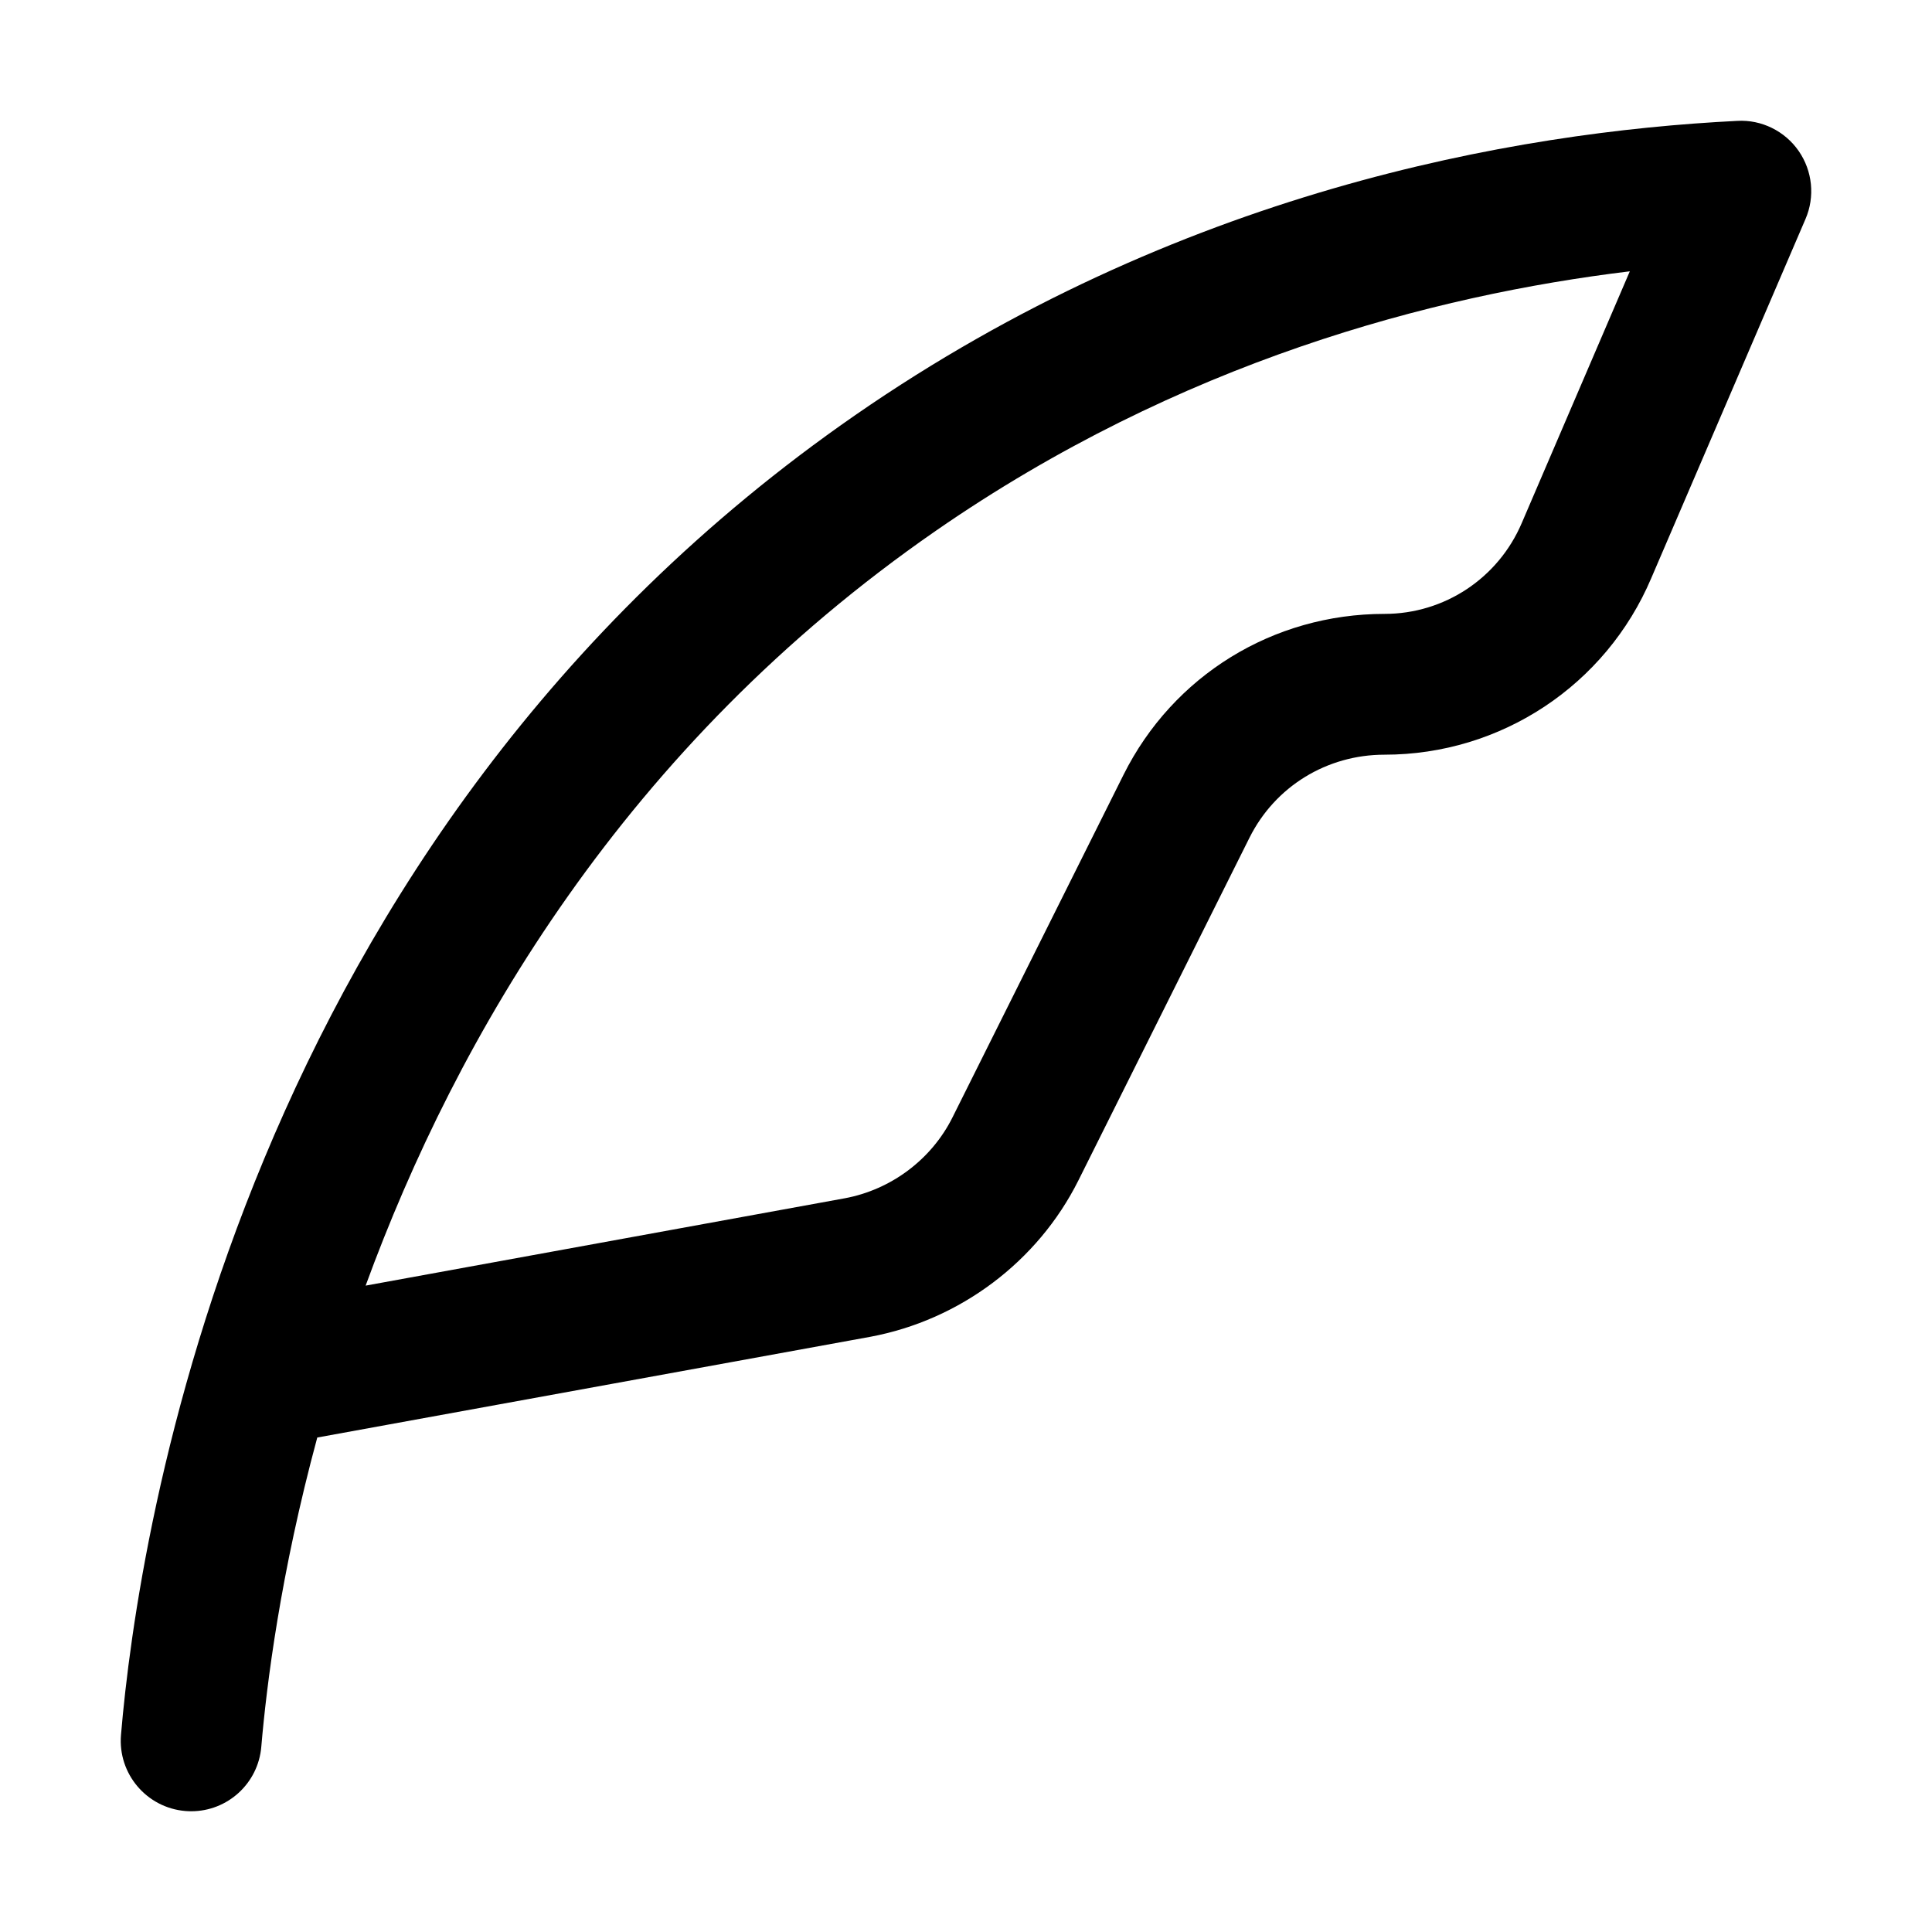 <svg width="32" height="32" viewBox="0 0 32 32" fill="none" xmlns="http://www.w3.org/2000/svg">
<path d="M3.168 30C3.135 30 3.102 29.999 3.069 29.996C2.428 29.942 1.95 29.378 2.004 28.736C2.285 25.39 3.994 13.921 14.168 6.874C19.497 3.185 25.052 2.188 28.776 2.002C29.175 1.979 29.563 2.17 29.792 2.501C30.021 2.832 30.064 3.258 29.905 3.627L27.35 9.576C26.596 11.352 24.86 12.5 22.932 12.5C21.977 12.5 21.12 13.026 20.696 13.874L17.861 19.553C17.189 20.896 15.902 21.863 14.418 22.141L5.255 23.81C4.646 26.059 4.415 27.907 4.328 28.931C4.277 29.539 3.769 30 3.168 30ZM26.994 4.494C23.73 4.889 19.538 5.996 15.498 8.793C10.352 12.357 7.565 17.172 6.056 21.294L13.994 19.847C14.761 19.704 15.427 19.204 15.774 18.512L18.609 12.833C19.43 11.189 21.086 10.168 22.932 10.168C23.924 10.168 24.816 9.577 25.206 8.661L26.994 4.496L26.994 4.494Z" fill="black"/>
</svg>
